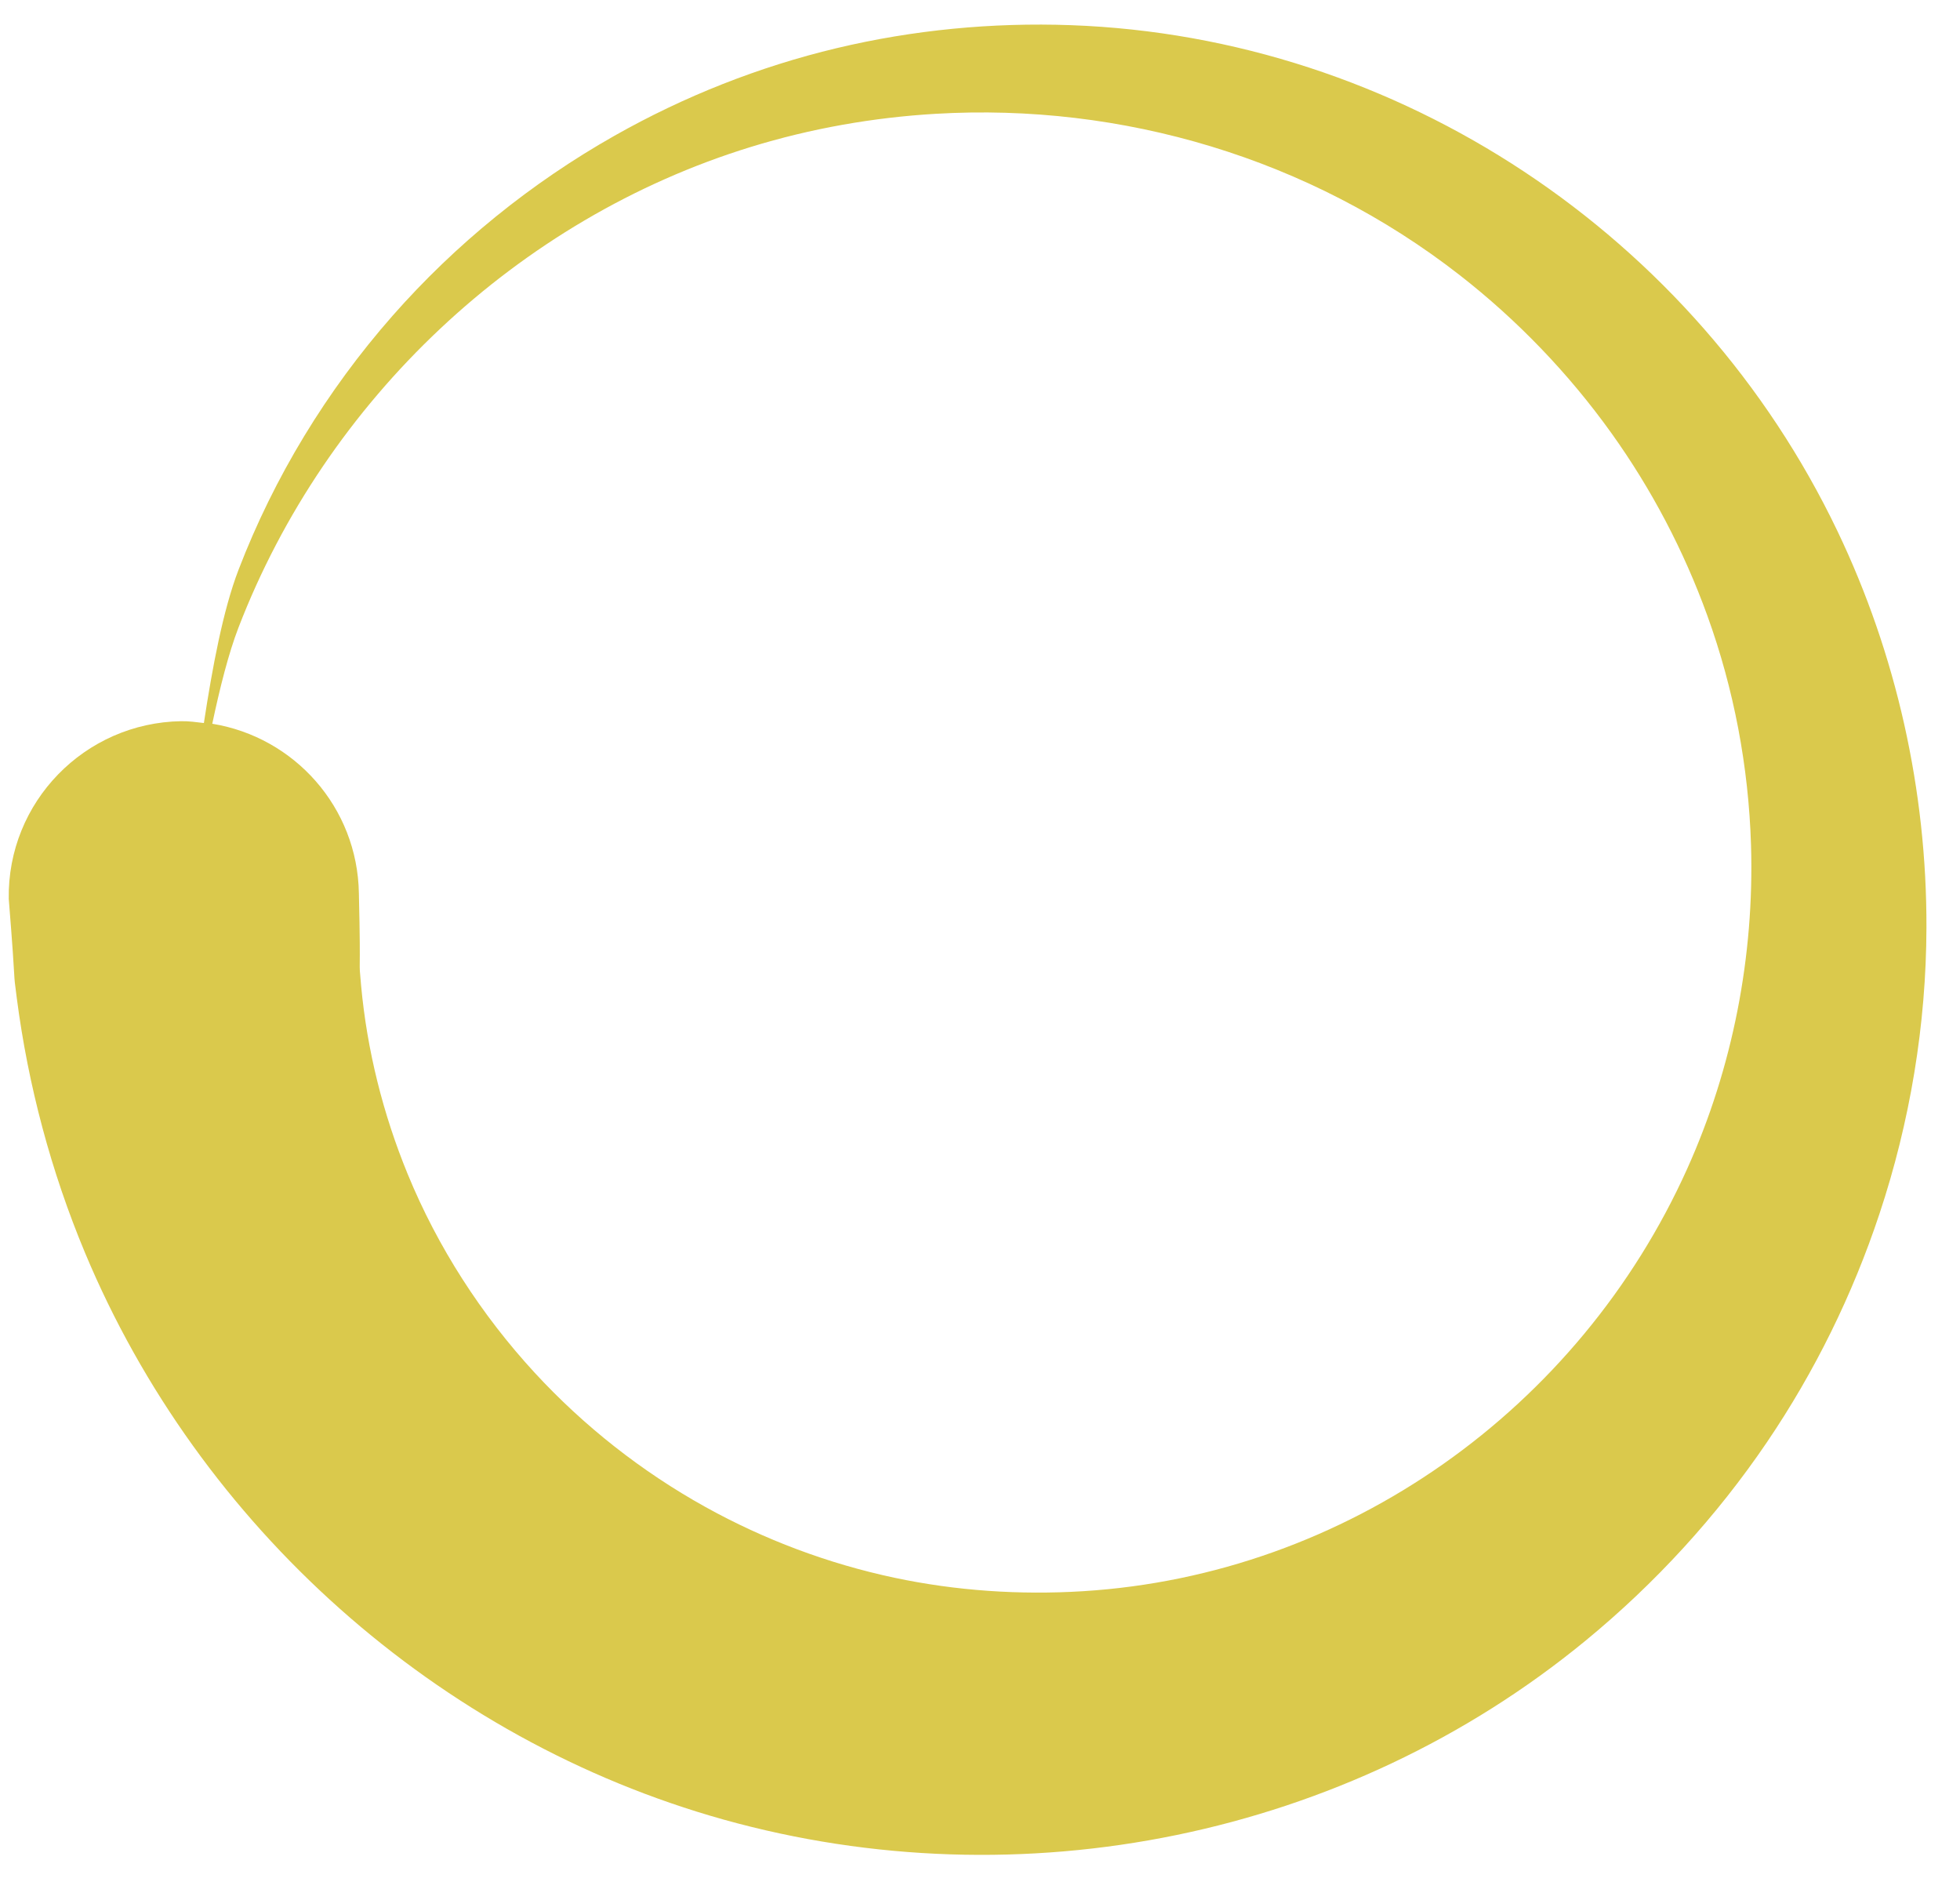 <?xml version="1.0" encoding="UTF-8" standalone="no"?>
<!DOCTYPE svg PUBLIC "-//W3C//DTD SVG 1.1//EN" "http://www.w3.org/Graphics/SVG/1.1/DTD/svg11.dtd">
<!-- Created with Vectornator (http://vectornator.io/) -->
<svg height="100%" stroke-miterlimit="10" style="fill-rule:nonzero;clip-rule:evenodd;stroke-linecap:round;stroke-linejoin:round;" version="1.1" viewBox="0 0 167.937 162.796" width="100%" xml:space="preserve" xmlns="http://www.w3.org/2000/svg" xmlns:vectornator="http://vectornator.io" xmlns:xlink="http://www.w3.org/1999/xlink">
<defs/>
<clipPath id="ArtboardFrame">
<rect height="162.796" width="167.937" x="0" y="0"/>
</clipPath>
<g clip-path="url(#ArtboardFrame)" id="Ebene-1" vectornator:layerName="Ebene 1">
<g opacity="1">
<path d="M91.75 2.156C85.022 1.913 78.236 2.564 71.688 4.125C65.033 5.712 58.61 8.256 52.656 11.625C45.509 15.669 39.05 20.894 33.625 27.062C27.999 33.46 23.493 40.86 20.438 48.812C19.111 52.265 18.198 57.166 17.469 61.938C16.828 61.864 16.193 61.771 15.531 61.781C7.248 61.912 0.619 68.717 0.75 77C1.434 85.499 1.07 82.675 1.438 85.5C2.41 92.976 4.374 100.355 7.281 107.312C17.078 130.759 37.491 149.027 62 155.875C87.514 163.004 115.38 157.381 135.875 140.531C141.82 135.644 147.087 129.902 151.406 123.531C155.494 117.503 158.734 110.91 161.031 104C163.658 96.101 165.039 87.795 165.062 79.469C165.095 67.748 162.498 56.073 157.438 45.5C145.314 20.166 119.88 3.172 91.75 2.156ZM80.156 9.75C96.138 8.807 112.221 13.553 125.062 23.562C130.009 27.418 134.41 31.996 138.062 37.094C141.504 41.897 144.268 47.166 146.281 52.719C148.568 59.027 149.828 65.698 150.031 72.406C150.319 81.901 148.464 91.46 144.562 100.125C135.304 120.689 115.379 134.915 92.781 136.312C87.389 136.646 81.91 136.279 76.625 135.156C70.972 133.955 65.492 131.9 60.438 129.094C54.99 126.07 50.035 122.174 45.812 117.594C41.239 112.632 37.503 106.838 34.938 100.594C32.819 95.44 31.446 89.957 30.938 84.406C30.696 81.775 30.939 84.422 30.75 76.531C30.633 69.155 25.222 63.144 18.188 62C18.836 58.937 19.58 55.974 20.438 53.75C27.947 34.274 44.335 18.747 64.312 12.594C69.491 10.999 74.829 10.064 80.156 9.75Z" fill="#dac94c" stroke="none"/>
</g>
</g>
</svg>
